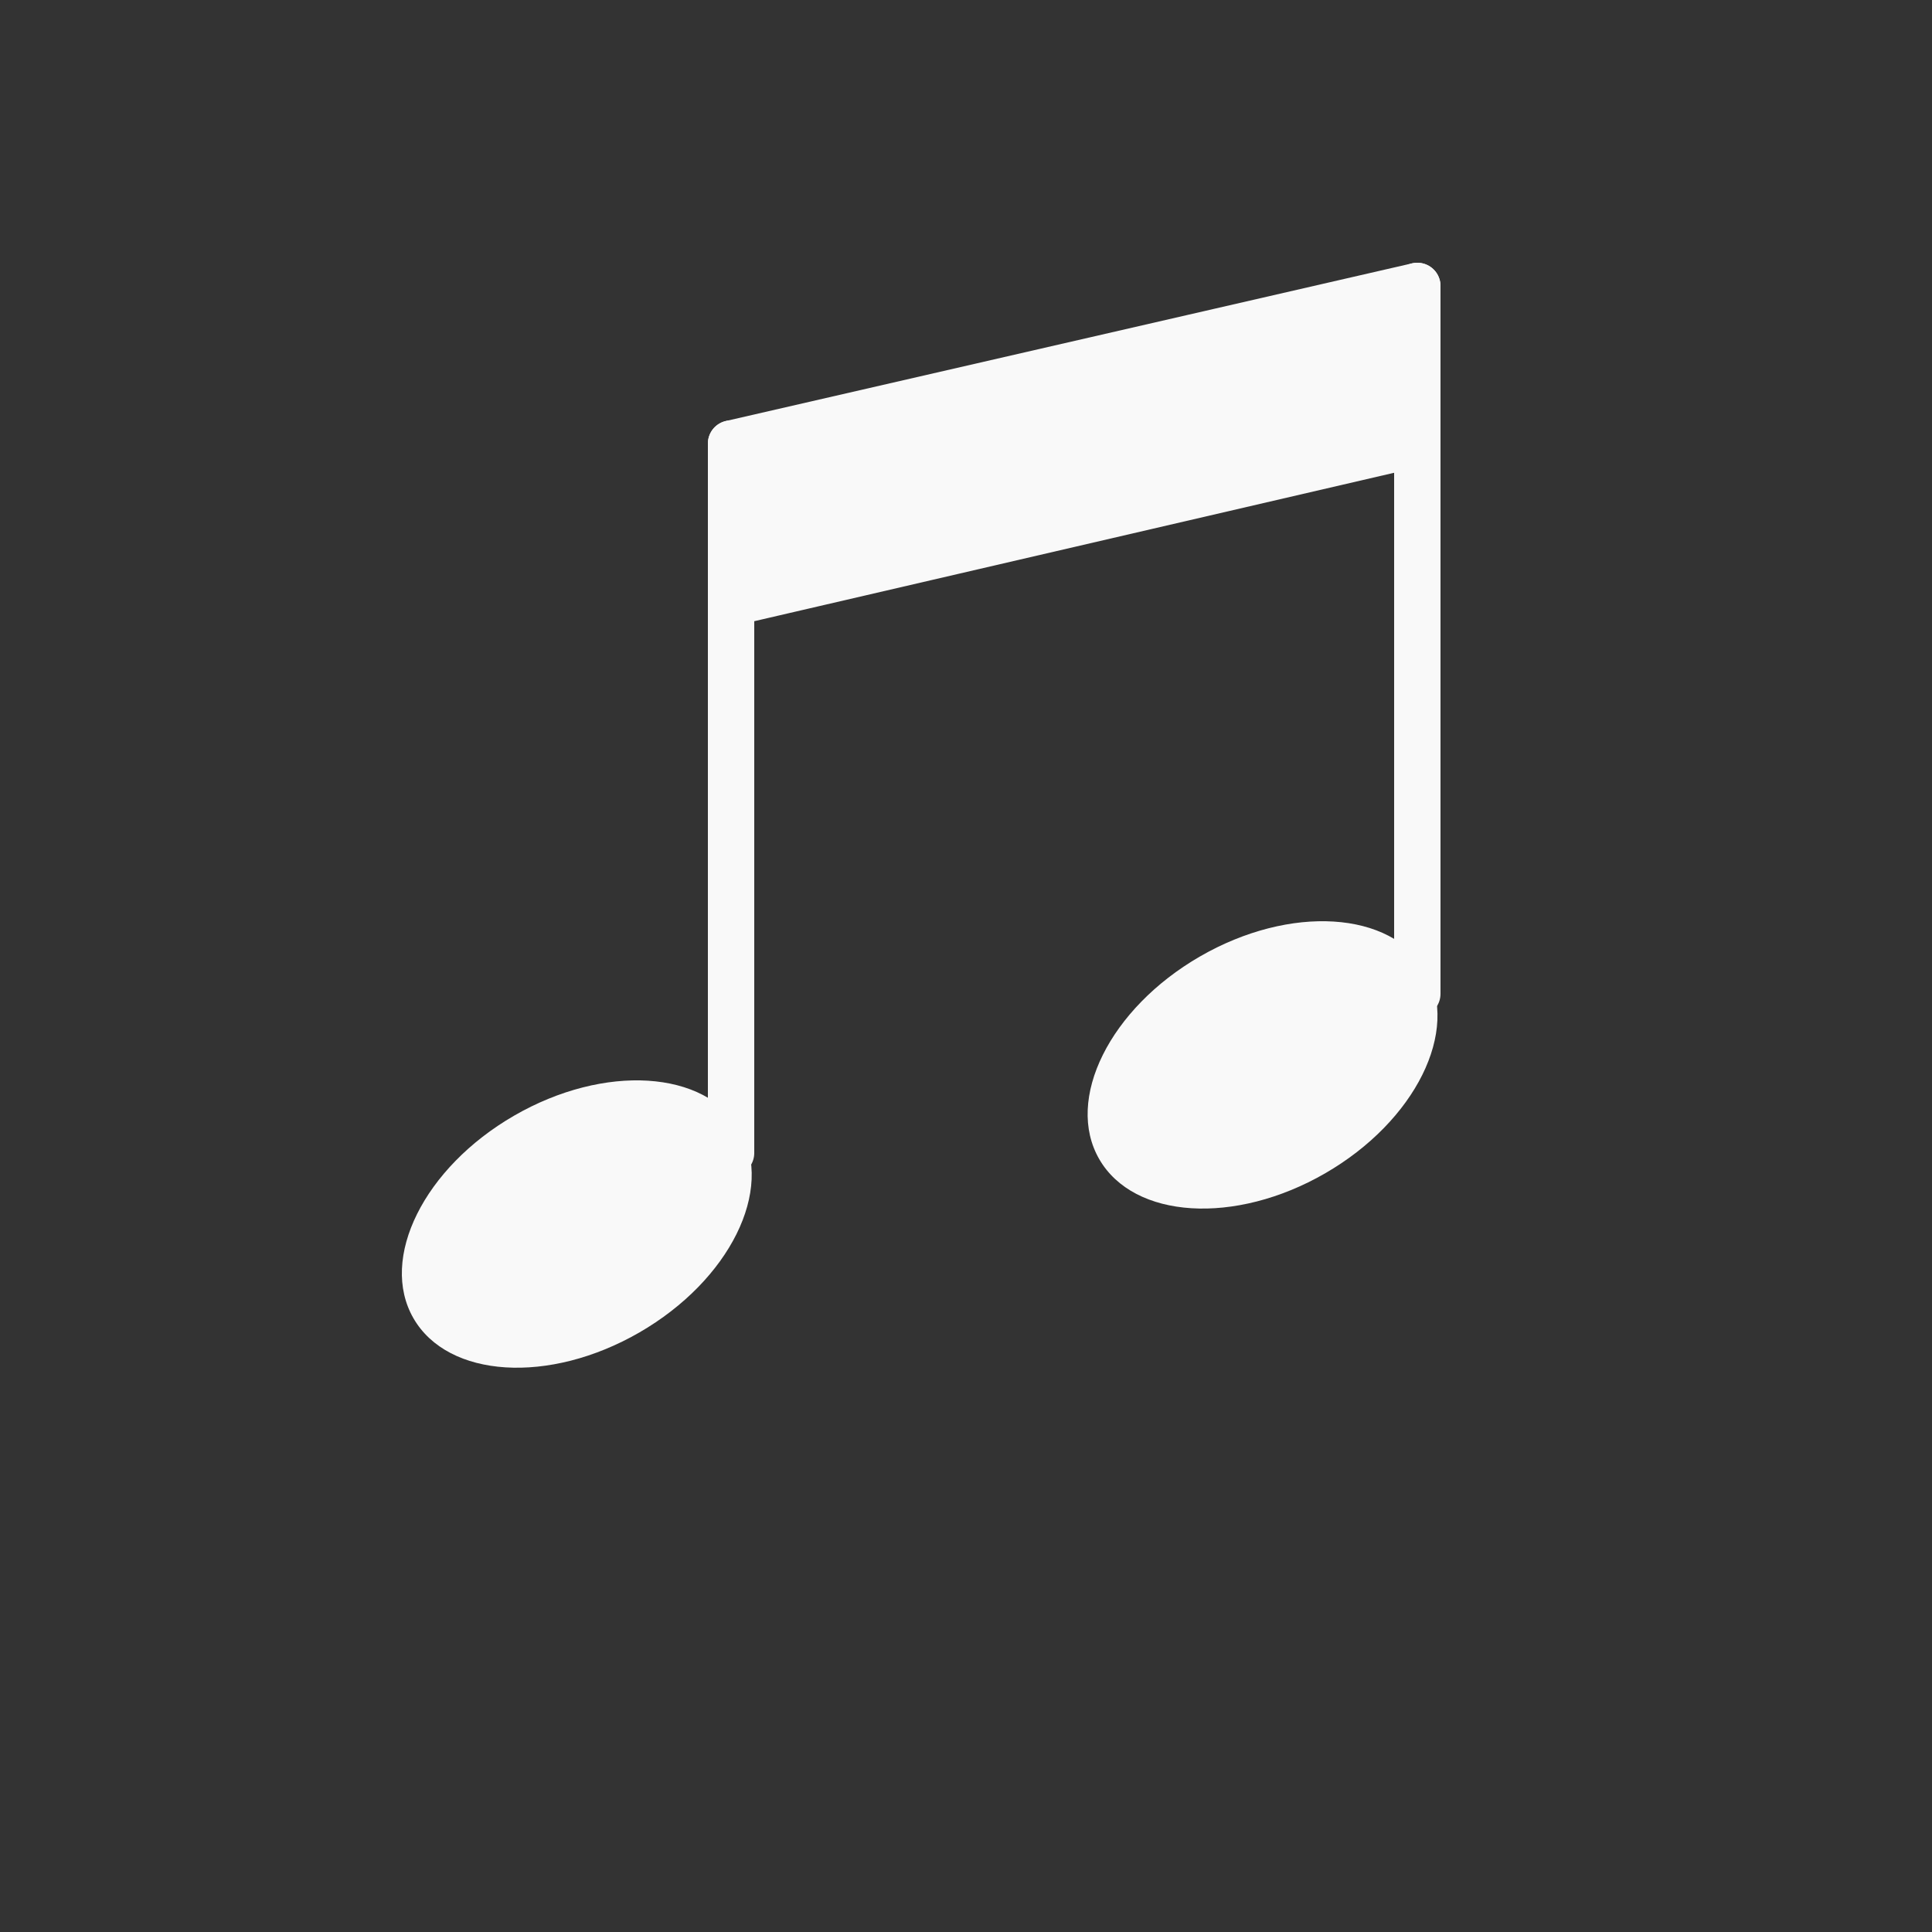 <?xml version="1.0" encoding="utf-8"?>
<svg viewBox="0 0 100 100" xmlns="http://www.w3.org/2000/svg" style="height: 100%; width: 100%; background: none; shape-rendering: auto;" width="200px" height="200px"><rect x="0" y="0" width="100" height="100" fill="#333333" stroke="none"/><g style="transform-origin: 50% 50% 0px; transform: rotate(0deg) scale(0.8);" class="ldl-scale"><g class="ldl-ani"><g class="ldl-layer"><g class="ldl-ani"><g><g class="ldl-layer"><g class="ldl-ani"><g><g class="ldl-layer"><g class="ldl-ani" style="transform-origin: 50px 50px 0px; transform: translate(0px, -10px); animation: 1.111s linear -0.667s infinite normal forwards running wander-v-4733a456-07de-458e-8f8c-5c9759c08aaf;"><ellipse fill="#333" ry="8.1" rx="12.2" cy="76.7" cx="24.8" transform="rotate(-30 24.8 76.664)" style="fill: rgb(249, 249, 249);"></ellipse></g></g></g></g></g><g class="ldl-layer"><g class="ldl-ani" style="transform-origin: 50px 50px 0px; transform: translate(0px, -10px); animation: 1.111s linear -0.778s infinite normal forwards running wander-v-4733a456-07de-458e-8f8c-5c9759c08aaf;"><path d="M34.8 72.1V26.2" stroke-miterlimit="10" stroke-linecap="round" stroke-width="3" stroke="#333" fill="none" style="stroke: rgb(249, 249, 249);"></path></g></g></g></g></g><g class="ldl-layer"><g class="ldl-ani"><g><g class="ldl-layer"><g class="ldl-ani"><g><g class="ldl-layer"><g class="ldl-ani" style="transform-origin: 50px 50px 0px; transform: translate(0px, -10px); animation: 1.111s linear -0.889s infinite normal forwards running wander-v-4733a456-07de-458e-8f8c-5c9759c08aaf;"><ellipse fill="#333" ry="8.1" rx="12.2" cy="66.4" cx="69.2" transform="rotate(-30 69.191 66.423)" style="fill: rgb(249, 249, 249);"></ellipse></g></g></g></g></g><g class="ldl-layer"><g class="ldl-ani" style="transform-origin: 50px 50px 0px; transform: translate(0px, -10px); animation: 1.111s linear -1s infinite normal forwards running wander-v-4733a456-07de-458e-8f8c-5c9759c08aaf;"><path d="M79.2 61.8V16" stroke-miterlimit="10" stroke-linecap="round" stroke-width="3" stroke="#333" fill="none" style="stroke: rgb(249, 249, 249);"></path></g></g></g></g></g><g class="ldl-layer"><g class="ldl-ani" style="transform-origin: 50px 50px 0px; transform: translate(0px, -10px); animation: 1.111s linear -1.111s infinite normal forwards running wander-v-4733a456-07de-458e-8f8c-5c9759c08aaf;"><path d="M34.8 36.5l44.4-10.3V16L34.8 26.2z" stroke-miterlimit="10" stroke-linejoin="round" stroke-linecap="round" stroke-width="3" stroke="#333" fill="#333" style="fill: rgb(249, 249, 249); stroke: rgb(249, 249, 249);"></path></g></g></g></g><style id="wander-v-4733a456-07de-458e-8f8c-5c9759c08aaf" data-anikit="">@keyframes wander-v-4733a456-07de-458e-8f8c-5c9759c08aaf
{
  0% {
    animation-timing-function: cubic-bezier(0.781,0.071,0.9,0.731);
    transform: translate(0,-10px);
  }
  17.5% {
    animation-timing-function: cubic-bezier(0.484,0.331,0.685,0.667);
    transform: translate(0,-6.18px);
  }
  27.6% {
    animation-timing-function: cubic-bezier(0.246,0.334,0.492,0.672);
    transform: translate(0,2.48px);
  }
  35.1% {
    animation-timing-function: cubic-bezier(0.132,0.34,0.311,0.918);
    transform: translate(0,7.49px);
  }
  50.1% {
    animation-timing-function: cubic-bezier(0.777,0.071,0.901,0.735);
    transform: translate(0,10px);
  }
  67.6% {
    animation-timing-function: cubic-bezier(0.489,0.331,0.615,0.667);
    transform: translate(0,6.16px);
  }
  80% {
    animation-timing-function: cubic-bezier(0.254,0.327,0.567,0.676);
    transform: translate(0,-4.57px);
  }
  85% {
    animation-timing-function: cubic-bezier(0.13,0.335,0.311,0.918);
    transform: translate(0,-7.47px);
  }
  100% {
    transform: translate(0,-10px);
  }
}</style><!-- [ldio] generated by https://loading.io/ --></svg>